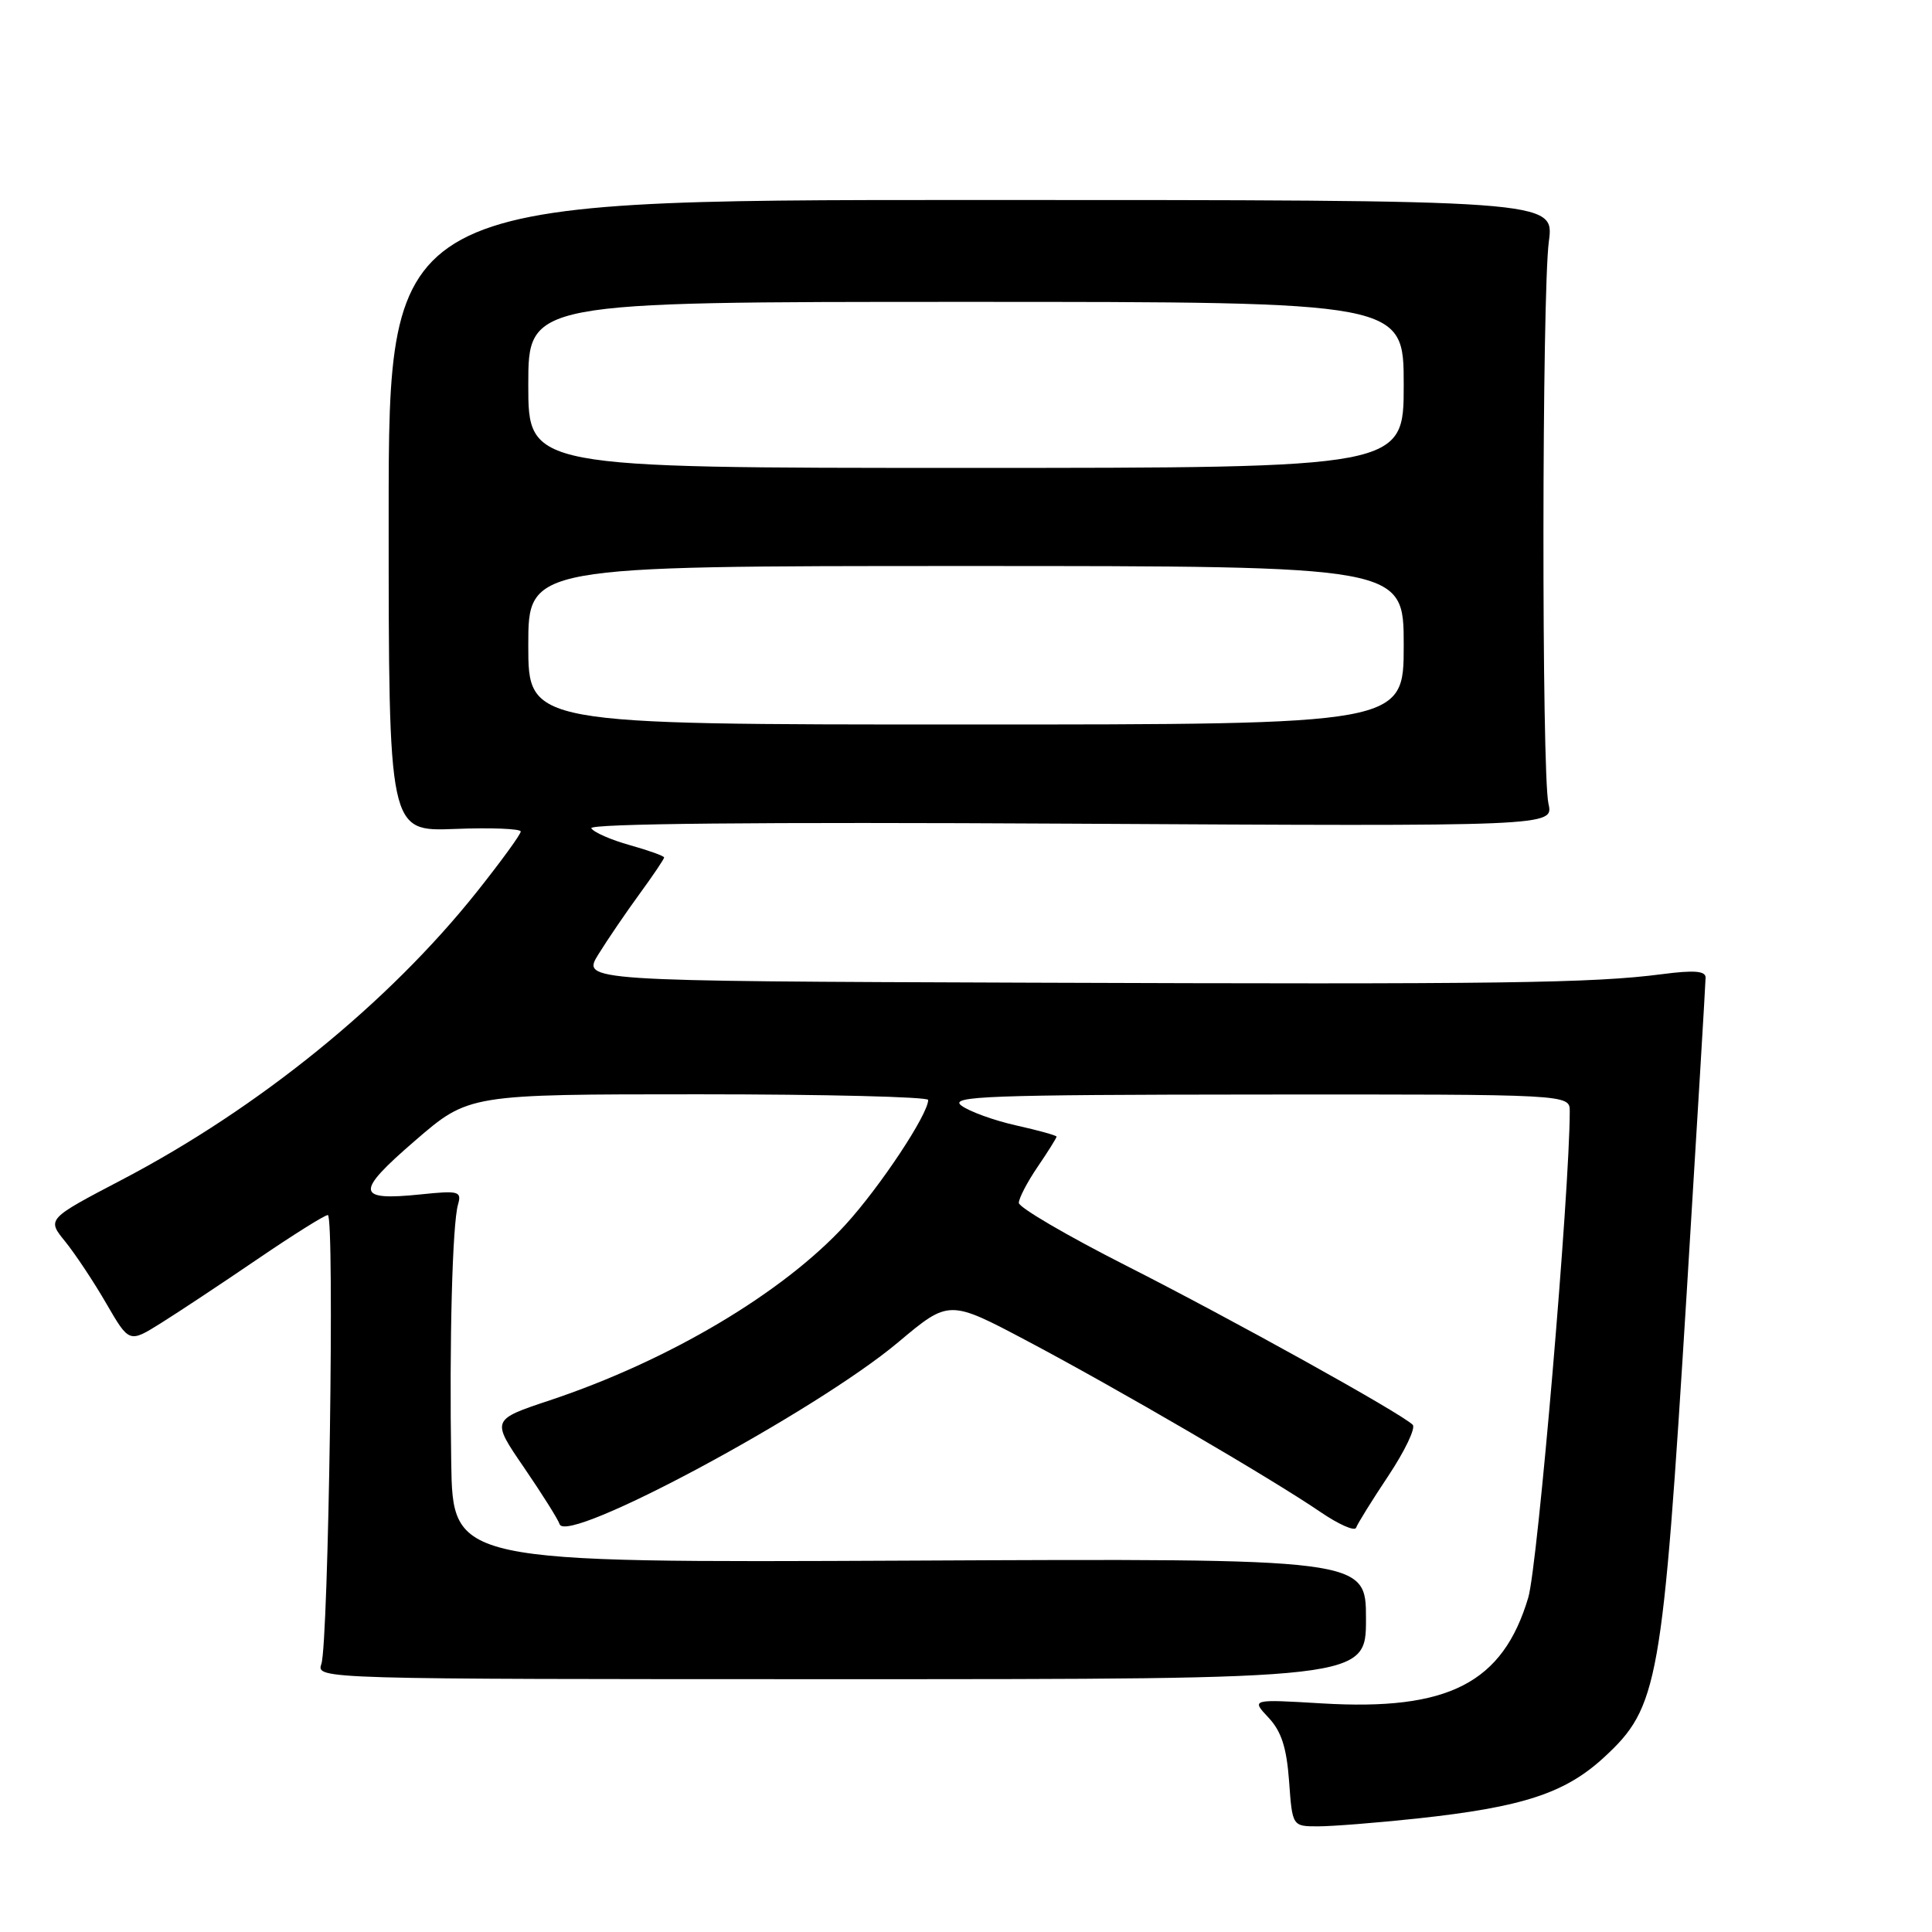 <?xml version="1.0" encoding="UTF-8" standalone="no"?>
<!DOCTYPE svg PUBLIC "-//W3C//DTD SVG 1.1//EN" "http://www.w3.org/Graphics/SVG/1.1/DTD/svg11.dtd" >
<svg xmlns="http://www.w3.org/2000/svg" xmlns:xlink="http://www.w3.org/1999/xlink" version="1.1" viewBox="0 0 256 256">
 <g >
 <path fill="currentColor"
d=" M 187.79 240.96 C 201.76 239.45 207.37 237.62 212.53 232.87 C 219.76 226.20 220.28 223.28 223.50 171.24 C 224.87 148.96 226.00 130.19 226.00 129.53 C 226.00 128.65 224.47 128.53 220.25 129.08 C 211.04 130.28 199.04 130.44 136.30 130.21 C 77.09 130.00 77.09 130.00 79.30 126.44 C 80.51 124.49 82.96 120.89 84.75 118.44 C 86.54 115.99 88.00 113.82 88.00 113.62 C 88.00 113.42 85.96 112.69 83.47 111.99 C 80.99 111.30 78.68 110.29 78.35 109.75 C 77.96 109.13 100.55 108.91 141.80 109.14 C 205.85 109.50 205.85 109.50 205.18 106.50 C 204.26 102.45 204.31 38.92 205.23 32.00 C 205.96 26.50 205.96 26.50 128.73 26.50 C 51.50 26.50 51.50 26.50 51.50 68.34 C 51.50 110.18 51.50 110.18 60.25 109.84 C 65.06 109.65 69.00 109.81 69.00 110.18 C 69.00 110.56 66.38 114.16 63.18 118.18 C 51.47 132.89 34.28 146.83 16.18 156.31 C 6.21 161.53 6.21 161.53 8.64 164.51 C 9.97 166.16 12.43 169.85 14.09 172.73 C 17.12 177.95 17.12 177.95 21.31 175.33 C 23.61 173.89 29.37 170.08 34.09 166.86 C 38.82 163.64 43.02 161.00 43.44 161.00 C 44.36 161.00 43.54 217.66 42.58 220.50 C 41.90 222.49 42.34 222.50 111.45 222.50 C 181.00 222.50 181.00 222.50 181.00 214.50 C 181.00 206.50 181.00 206.50 120.50 206.79 C 60.00 207.07 60.00 207.07 59.79 193.79 C 59.53 177.78 59.94 162.20 60.69 159.60 C 61.19 157.85 60.79 157.74 55.78 158.26 C 47.13 159.15 47.01 158.04 54.99 151.15 C 62.11 145.00 62.11 145.00 92.56 145.00 C 109.30 145.00 123.00 145.34 122.99 145.75 C 122.97 147.68 116.62 157.25 112.04 162.27 C 103.79 171.29 88.64 180.29 72.85 185.55 C 65.10 188.13 65.10 188.13 69.43 194.45 C 71.81 197.93 73.94 201.31 74.15 201.96 C 75.09 204.77 108.05 187.06 119.01 177.86 C 125.75 172.20 125.75 172.20 136.12 177.69 C 148.04 184.00 168.43 195.89 174.94 200.33 C 177.38 202.00 179.52 202.94 179.69 202.43 C 179.87 201.92 181.79 198.81 183.98 195.53 C 186.16 192.24 187.61 189.21 187.19 188.79 C 185.66 187.26 163.18 174.78 149.25 167.72 C 141.42 163.75 135.01 160.00 135.00 159.39 C 135.00 158.78 136.12 156.62 137.50 154.60 C 138.88 152.57 140.00 150.78 140.00 150.61 C 140.00 150.45 137.59 149.78 134.63 149.12 C 131.68 148.46 128.42 147.27 127.38 146.49 C 125.74 145.25 130.81 145.06 166.75 145.03 C 208.00 145.00 208.00 145.00 208.00 147.25 C 207.99 157.87 203.76 207.50 202.50 211.70 C 199.12 223.02 191.93 226.71 175.18 225.71 C 165.79 225.15 165.79 225.15 168.08 227.59 C 169.79 229.41 170.48 231.55 170.81 236.01 C 171.24 242.00 171.24 242.00 174.66 242.00 C 176.54 242.00 182.45 241.53 187.79 240.96 Z  M 70.00 85.50 C 70.00 75.00 70.00 75.00 128.00 75.00 C 186.00 75.00 186.00 75.00 186.00 85.50 C 186.00 96.00 186.00 96.00 128.00 96.00 C 70.00 96.00 70.00 96.00 70.00 85.50 Z  M 70.00 51.00 C 70.00 40.00 70.00 40.00 128.00 40.00 C 186.00 40.00 186.00 40.00 186.00 51.00 C 186.00 62.00 186.00 62.00 128.00 62.00 C 70.00 62.00 70.00 62.00 70.00 51.00 Z "/>
</g>
</svg>